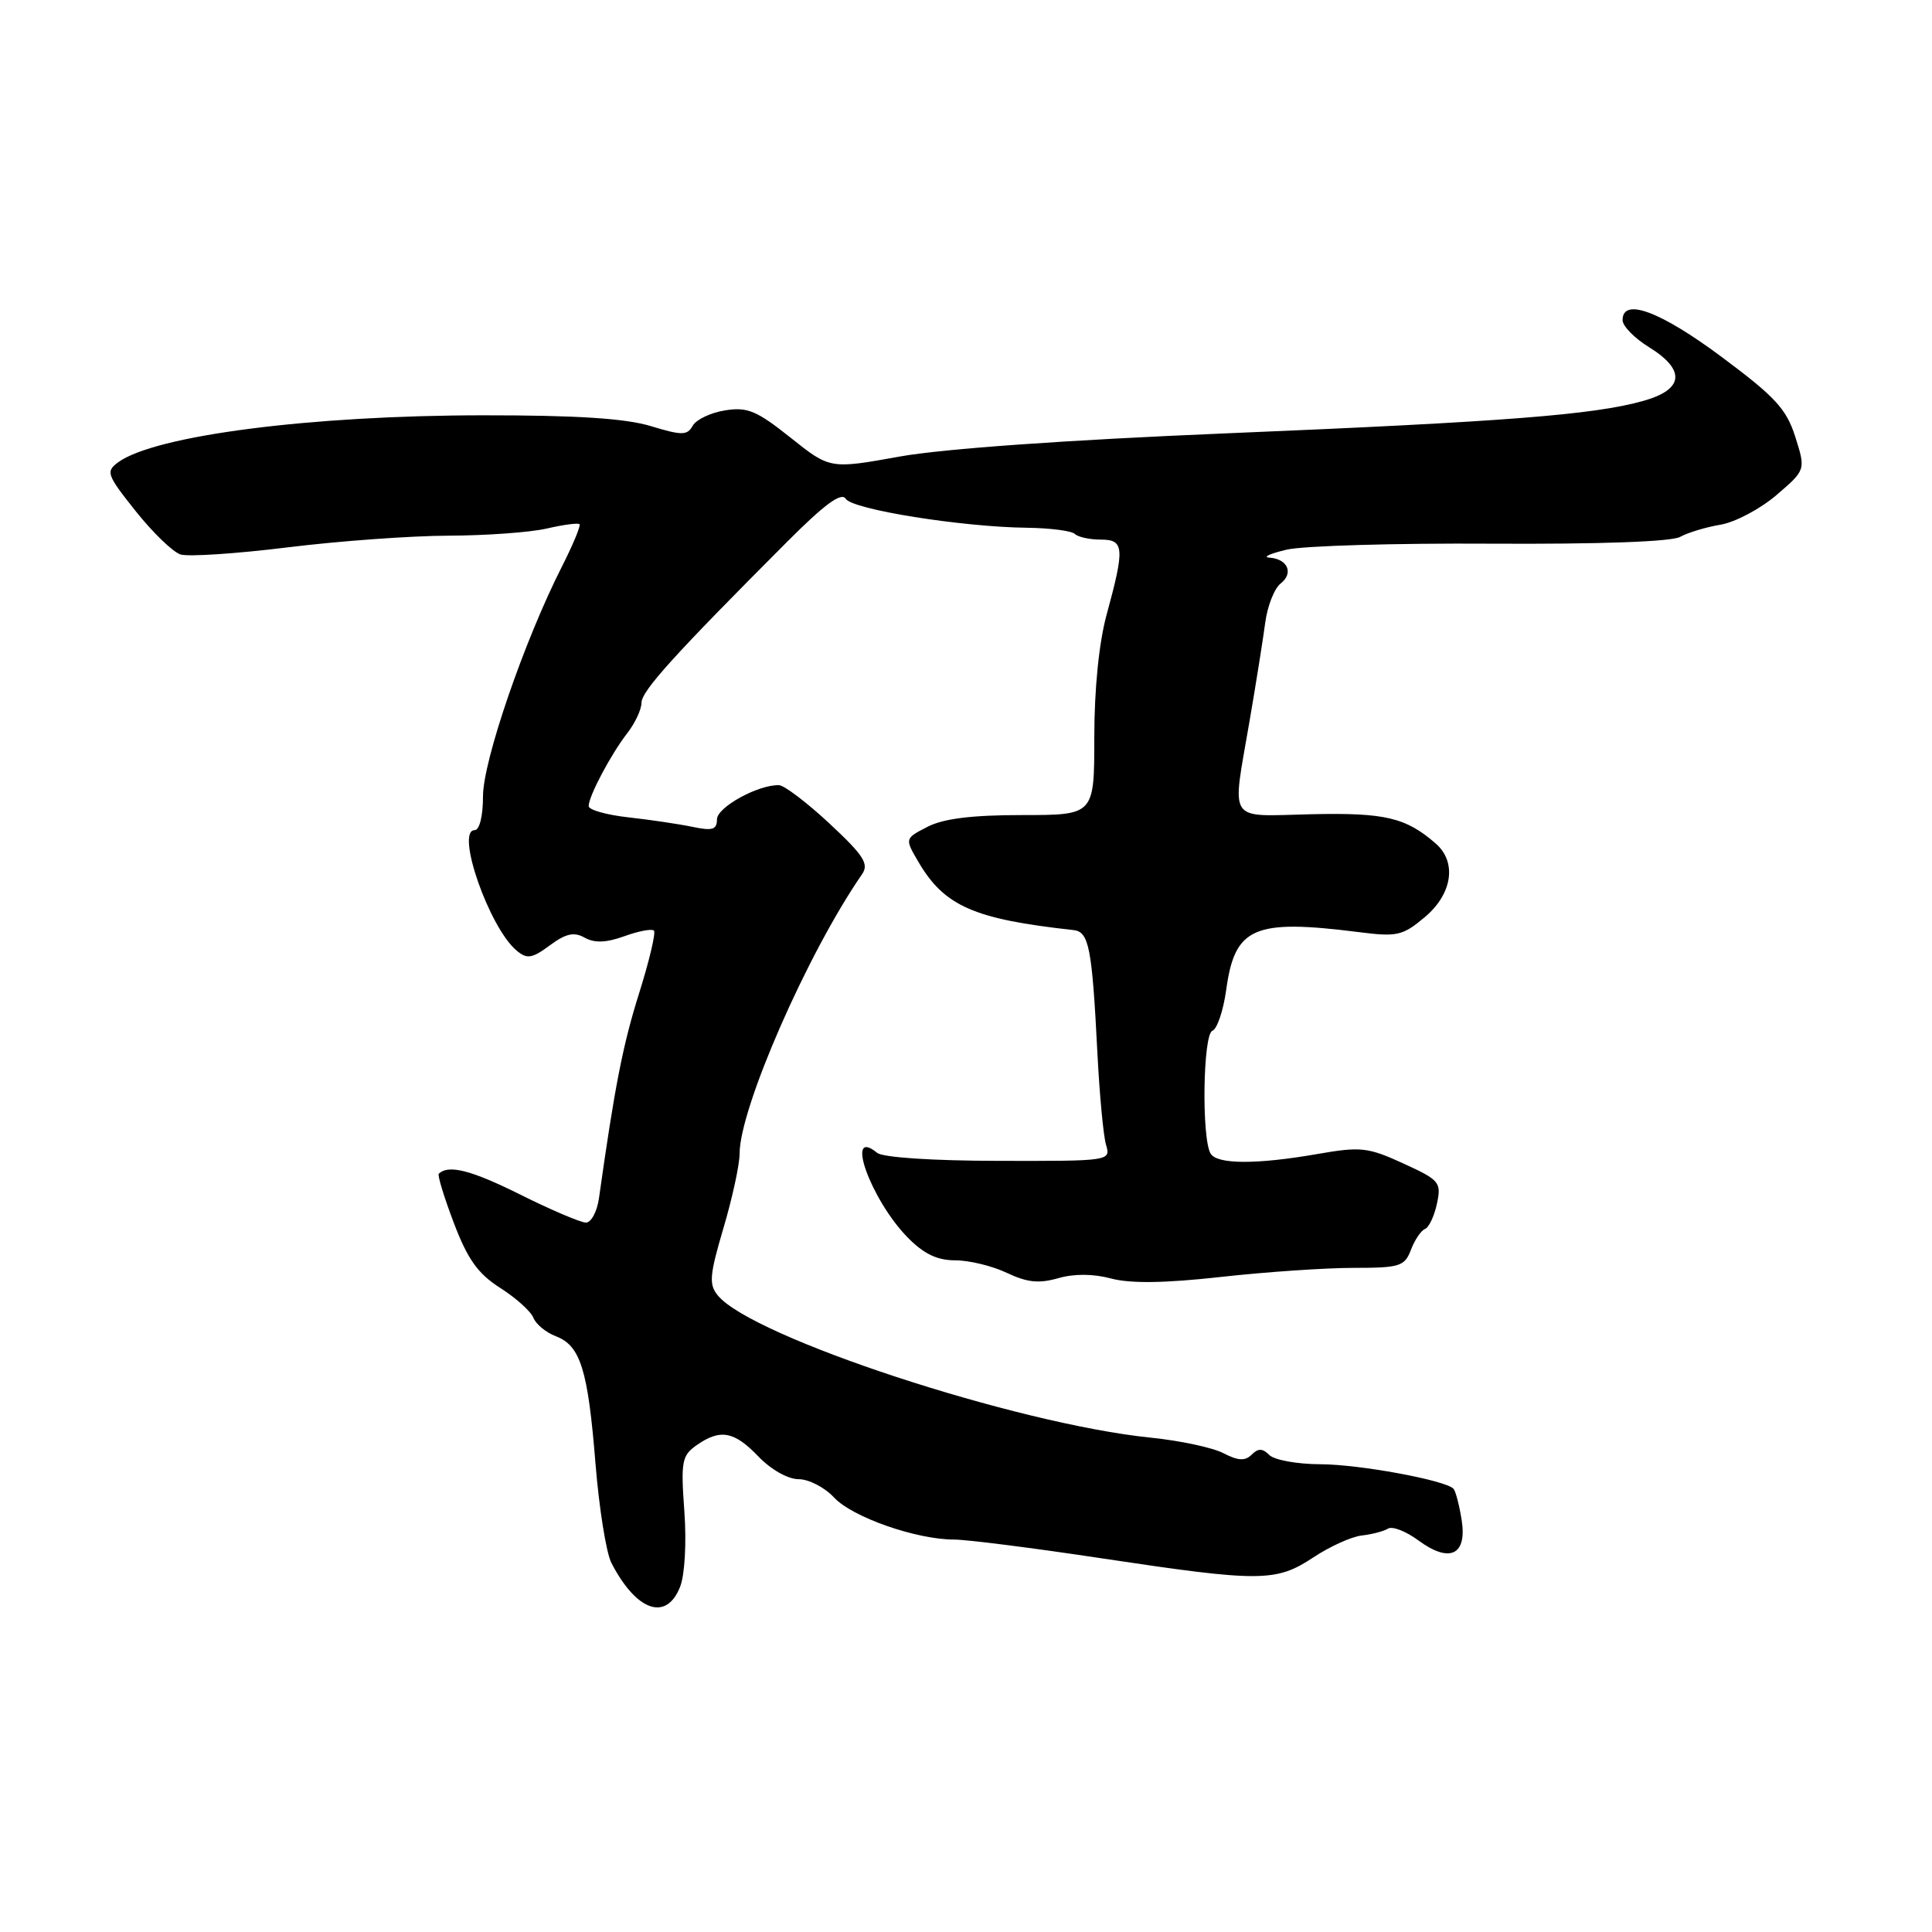 <?xml version="1.0" encoding="UTF-8" standalone="no"?>
<!DOCTYPE svg PUBLIC "-//W3C//DTD SVG 1.1//EN" "http://www.w3.org/Graphics/SVG/1.1/DTD/svg11.dtd" >
<svg xmlns="http://www.w3.org/2000/svg" xmlns:xlink="http://www.w3.org/1999/xlink" version="1.1" viewBox="0 0 256 256">
 <g >
 <path fill="currentColor"
d=" M 90.12 210.25 C 90.74 208.68 90.98 204.39 90.68 200.25 C 90.20 193.66 90.35 192.87 92.30 191.50 C 95.44 189.30 97.28 189.64 100.50 193.00 C 102.16 194.73 104.41 196.00 105.82 196.00 C 107.17 196.00 109.28 197.09 110.52 198.43 C 112.93 201.03 121.41 204.00 126.43 204.00 C 128.12 204.00 136.93 205.12 146.00 206.49 C 167.03 209.65 169.07 209.64 174.03 206.36 C 176.22 204.91 179.11 203.60 180.45 203.46 C 181.79 203.31 183.35 202.90 183.92 202.55 C 184.49 202.20 186.28 202.89 187.91 204.09 C 192.09 207.18 194.43 206.07 193.67 201.36 C 193.35 199.37 192.86 197.53 192.59 197.26 C 191.45 196.12 180.09 194.03 174.95 194.02 C 171.90 194.01 168.86 193.46 168.20 192.80 C 167.30 191.90 166.72 191.88 165.85 192.75 C 164.99 193.61 164.06 193.57 162.10 192.55 C 160.67 191.81 156.35 190.89 152.50 190.50 C 134.65 188.68 99.64 177.18 95.11 171.65 C 93.91 170.19 94.02 168.96 95.86 162.73 C 97.04 158.75 98.00 154.32 98.00 152.87 C 98.00 146.85 107.02 126.25 114.22 115.85 C 115.17 114.48 114.47 113.37 109.93 109.14 C 106.94 106.35 103.92 104.06 103.22 104.04 C 100.45 103.96 95.00 106.97 95.00 108.57 C 95.00 109.94 94.40 110.12 91.75 109.56 C 89.96 109.19 86.14 108.62 83.25 108.30 C 80.36 107.98 78.00 107.31 78.00 106.81 C 78.00 105.50 80.97 99.90 83.14 97.12 C 84.16 95.80 85.00 94.00 85.00 93.12 C 85.00 91.57 89.33 86.78 104.38 71.71 C 109.27 66.81 111.49 65.18 112.06 66.09 C 112.93 67.51 127.45 69.83 136.08 69.93 C 139.15 69.97 142.01 70.34 142.42 70.75 C 142.84 71.16 144.38 71.50 145.84 71.50 C 148.97 71.50 149.06 72.56 146.63 81.46 C 145.62 85.16 145.00 91.32 145.00 97.71 C 145.00 108.00 145.00 108.00 135.45 108.00 C 128.76 108.00 125.00 108.47 122.89 109.56 C 119.88 111.11 119.88 111.11 121.69 114.20 C 125.13 120.07 129.05 121.79 142.24 123.24 C 144.30 123.46 144.70 125.53 145.41 139.50 C 145.69 145.00 146.20 150.48 146.55 151.67 C 147.19 153.84 147.13 153.85 132.35 153.82 C 123.59 153.81 116.98 153.37 116.23 152.76 C 111.87 149.20 115.37 158.96 120.24 163.94 C 122.40 166.15 124.17 167.00 126.58 167.00 C 128.43 167.00 131.50 167.75 133.41 168.66 C 136.08 169.93 137.67 170.10 140.20 169.37 C 142.32 168.76 144.84 168.77 147.23 169.41 C 149.80 170.09 154.35 170.03 161.78 169.20 C 167.73 168.54 175.62 168.00 179.32 168.00 C 185.50 168.00 186.12 167.80 186.96 165.60 C 187.46 164.29 188.30 163.05 188.81 162.85 C 189.33 162.66 190.05 161.15 190.40 159.50 C 191.01 156.66 190.76 156.37 185.94 154.16 C 181.26 152.02 180.31 151.91 174.58 152.91 C 166.54 154.31 161.30 154.30 160.42 152.87 C 159.20 150.89 159.39 137.06 160.65 136.58 C 161.28 136.34 162.10 133.90 162.48 131.15 C 163.62 122.84 166.11 121.75 180.05 123.51 C 185.13 124.16 185.86 123.99 188.80 121.52 C 192.45 118.45 193.07 114.25 190.25 111.78 C 186.28 108.32 183.52 107.67 173.76 107.89 C 162.45 108.14 163.22 109.31 165.58 95.50 C 166.43 90.55 167.36 84.70 167.65 82.50 C 167.94 80.30 168.86 77.97 169.69 77.32 C 171.45 75.94 170.63 74.05 168.19 73.89 C 167.26 73.82 168.30 73.35 170.50 72.83 C 172.70 72.32 184.91 71.96 197.62 72.04 C 211.93 72.12 221.46 71.78 222.62 71.14 C 223.66 70.57 226.07 69.84 228.00 69.52 C 229.93 69.19 233.25 67.43 235.39 65.60 C 239.27 62.27 239.27 62.27 237.89 57.90 C 236.71 54.18 235.23 52.58 228.08 47.26 C 219.97 41.23 215.00 39.39 215.00 42.42 C 215.00 43.20 216.57 44.81 218.50 46.00 C 223.40 49.03 223.13 51.61 217.75 53.12 C 211.19 54.97 199.38 55.89 162.50 57.42 C 141.32 58.30 125.01 59.46 119.24 60.49 C 109.98 62.16 109.98 62.16 104.75 57.99 C 100.24 54.40 99.03 53.90 96.06 54.38 C 94.17 54.68 92.24 55.60 91.79 56.41 C 91.06 57.71 90.38 57.72 86.23 56.46 C 82.89 55.44 76.36 55.02 64.00 55.03 C 41.16 55.04 20.52 57.70 15.65 61.26 C 13.99 62.48 14.15 62.92 17.98 67.73 C 20.24 70.57 22.91 73.15 23.92 73.47 C 24.93 73.79 31.31 73.37 38.10 72.53 C 44.89 71.69 54.50 70.99 59.47 70.98 C 64.44 70.96 70.29 70.54 72.47 70.03 C 74.66 69.52 76.60 69.27 76.79 69.46 C 76.98 69.65 75.91 72.21 74.42 75.15 C 69.44 84.98 64.00 100.83 64.00 105.51 C 64.00 108.14 63.54 110.00 62.89 110.00 C 60.31 110.00 64.83 122.96 68.47 125.97 C 69.84 127.11 70.50 127.01 72.86 125.26 C 74.99 123.69 76.06 123.45 77.48 124.25 C 78.79 124.98 80.33 124.92 82.74 124.05 C 84.61 123.37 86.37 123.04 86.65 123.31 C 86.92 123.59 86.03 127.34 84.67 131.66 C 82.53 138.47 81.46 143.92 79.37 158.75 C 79.12 160.54 78.34 162.00 77.64 162.00 C 76.95 162.00 73.03 160.33 68.94 158.29 C 62.43 155.05 59.44 154.28 58.14 155.53 C 57.95 155.72 58.85 158.66 60.14 162.06 C 61.98 166.89 63.33 168.78 66.30 170.67 C 68.39 172.00 70.36 173.78 70.68 174.62 C 71.01 175.46 72.34 176.56 73.65 177.06 C 76.92 178.30 77.91 181.49 78.91 193.99 C 79.39 199.88 80.33 205.79 81.02 207.11 C 84.33 213.51 88.31 214.88 90.12 210.25 Z "/>
</g>
</svg>